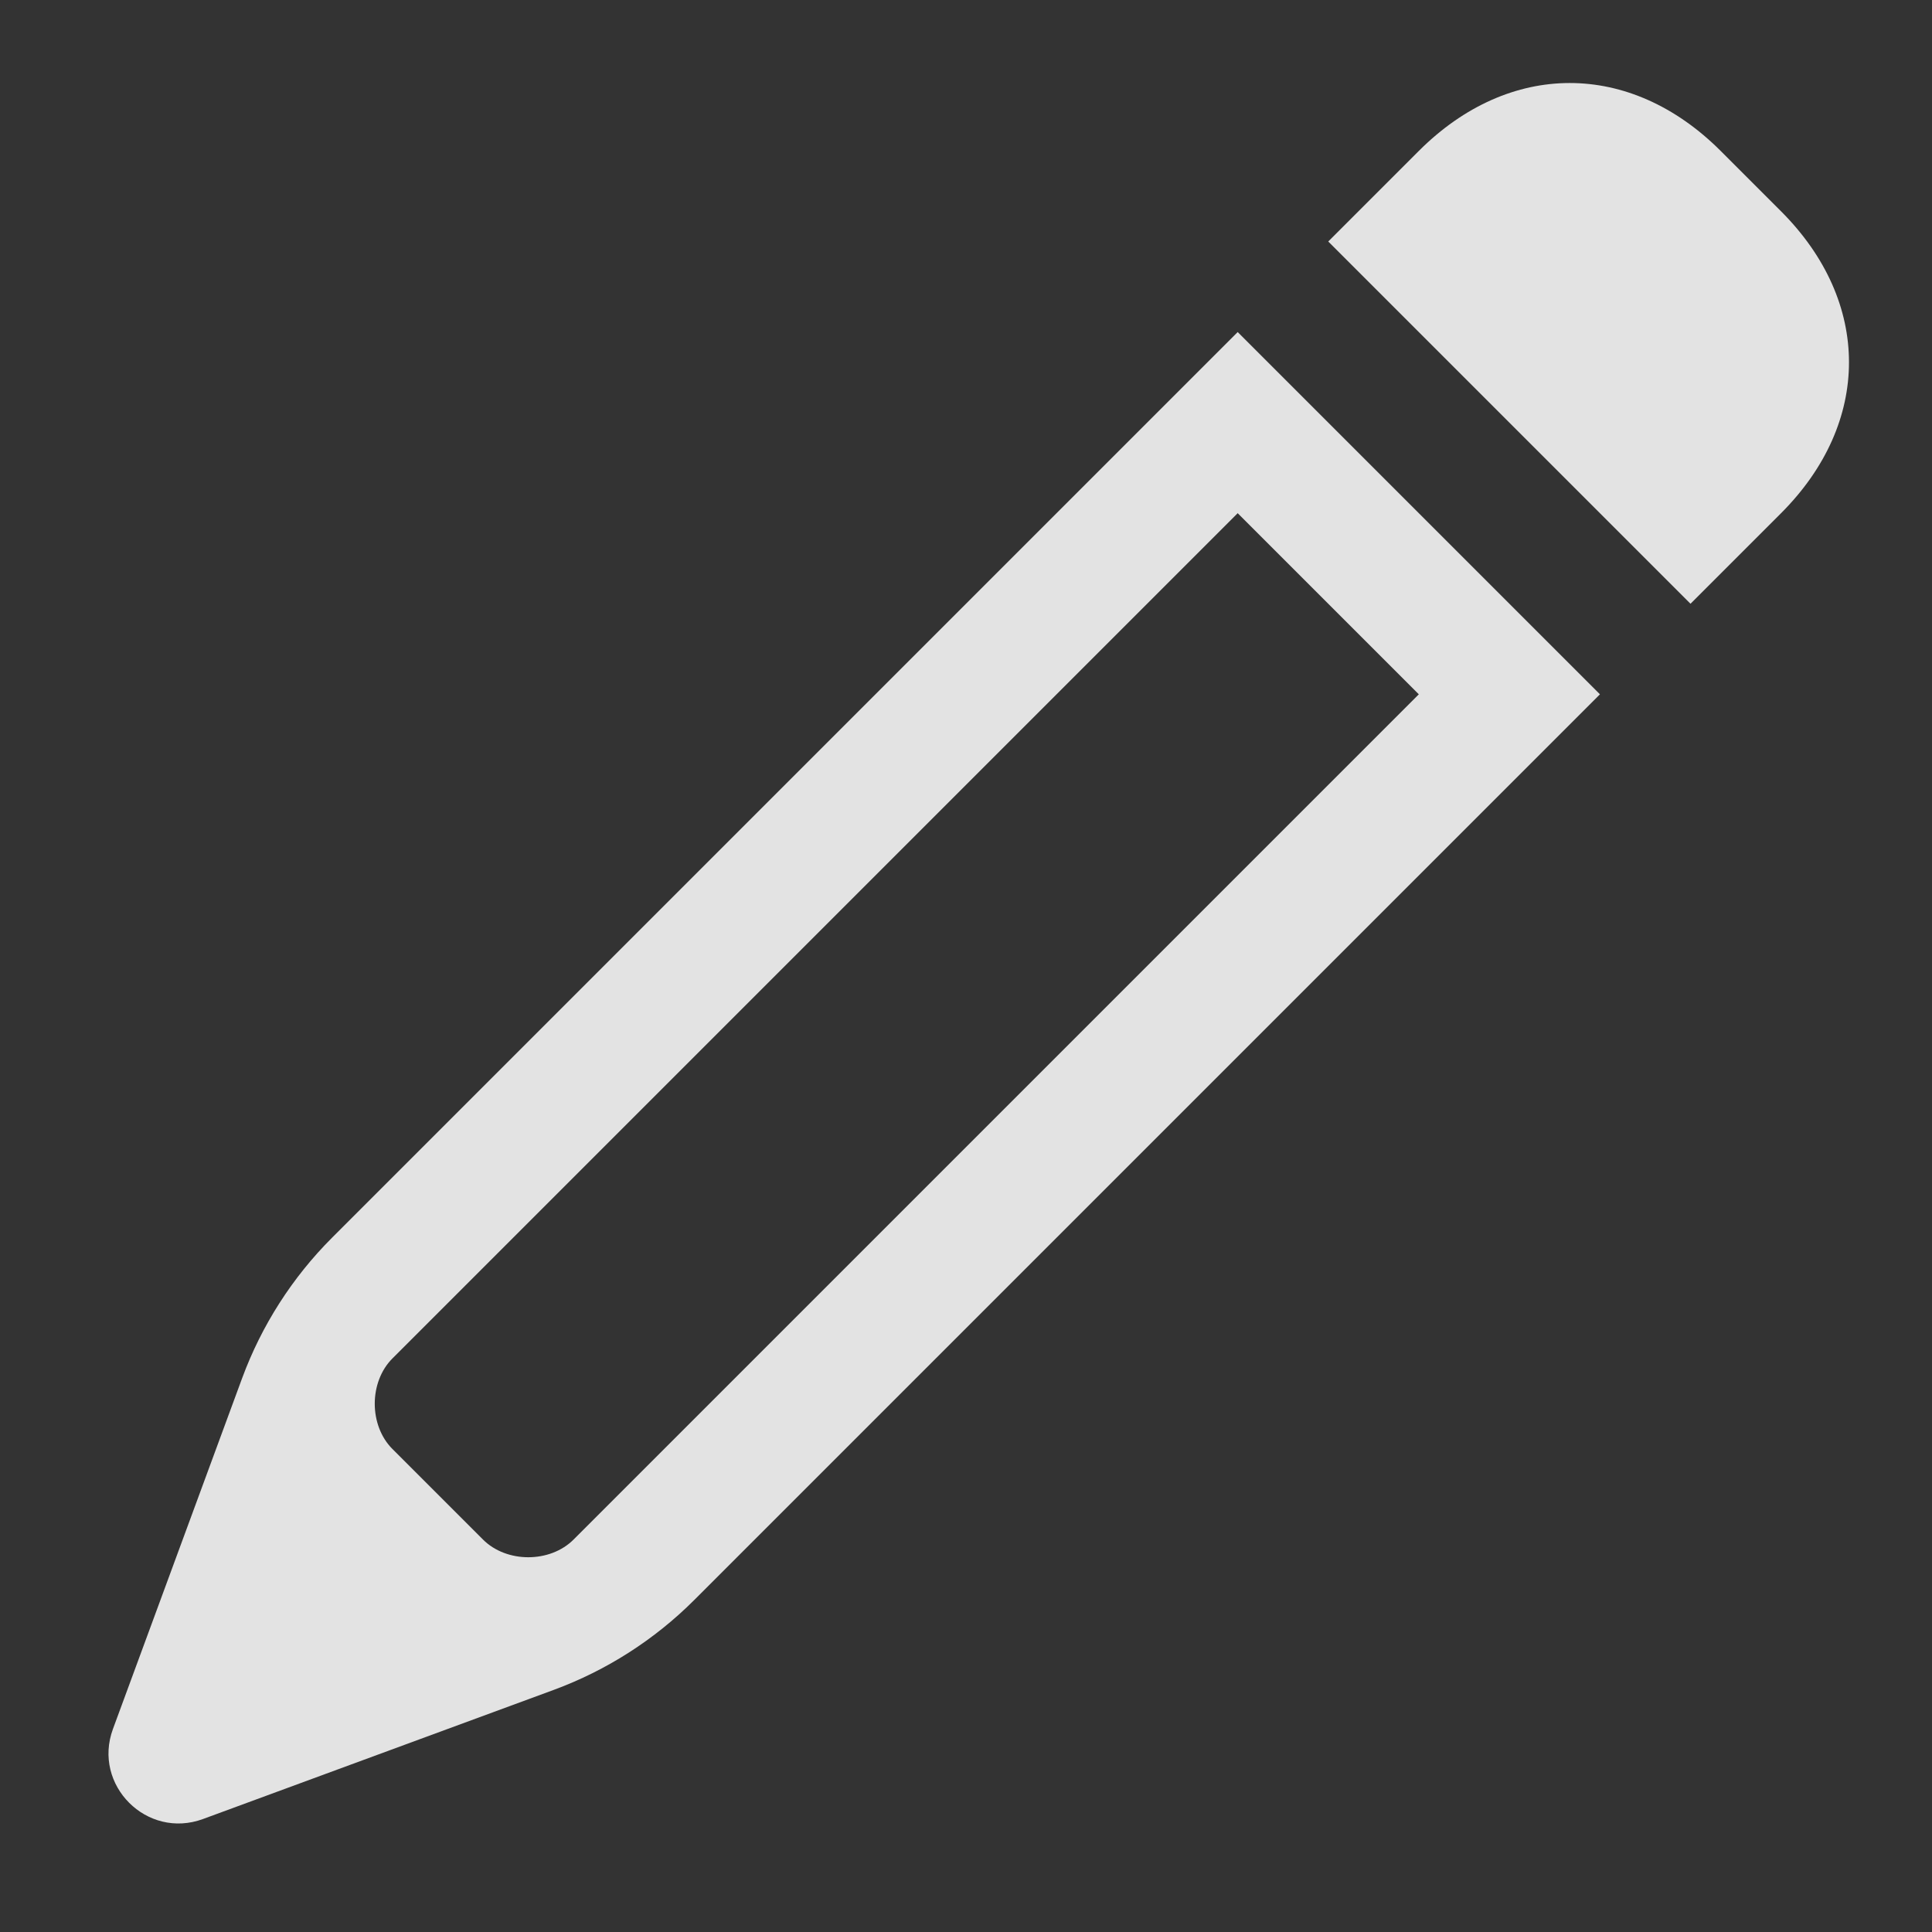 <svg xmlns="http://www.w3.org/2000/svg" xmlns:svg="http://www.w3.org/2000/svg" id="svg2" width="64" height="64" version="1.1" viewBox="0 0 64 64"><rect x="0" y="0" width="64" height="64" fill="#333333" stroke="none"/><g id="layer1" transform="translate(0,16)"><path id="path5" d="M 41,-5 11,25 C 9.682,26.318 8.666,27.906 8.021,29.654 L 3.742,41.273 c -0.686,1.861 1.123,3.67 2.984,2.984 L 18.346,39.979 C 20.094,39.334 21.682,38.318 23,37 L 53,7 Z m 0,6 6,6 -28,28 c -0.781,0.781 -2.219,0.781 -3,0 l -3,-3 c -0.781,-0.781 -0.781,-2.219 0,-3 z" style="color:#fff;fill:#fff;fill-opacity:.863;stroke-width:8;stroke-linecap:round;stroke-dashoffset:8;paint-order:stroke fill markers"/><path id="path1" d="m 57,-11 2,2 c 3,3 3,7 0,10 L 56,4 44,-8 l 3,-3 c 3,-3 7,-3 10,0 z" style="opacity:1;fill:#fff;fill-opacity:.863;stroke-width:1.512;stroke-linecap:round;stroke-dashoffset:8;paint-order:stroke fill markers;stop-color:#fff"/></g></svg>